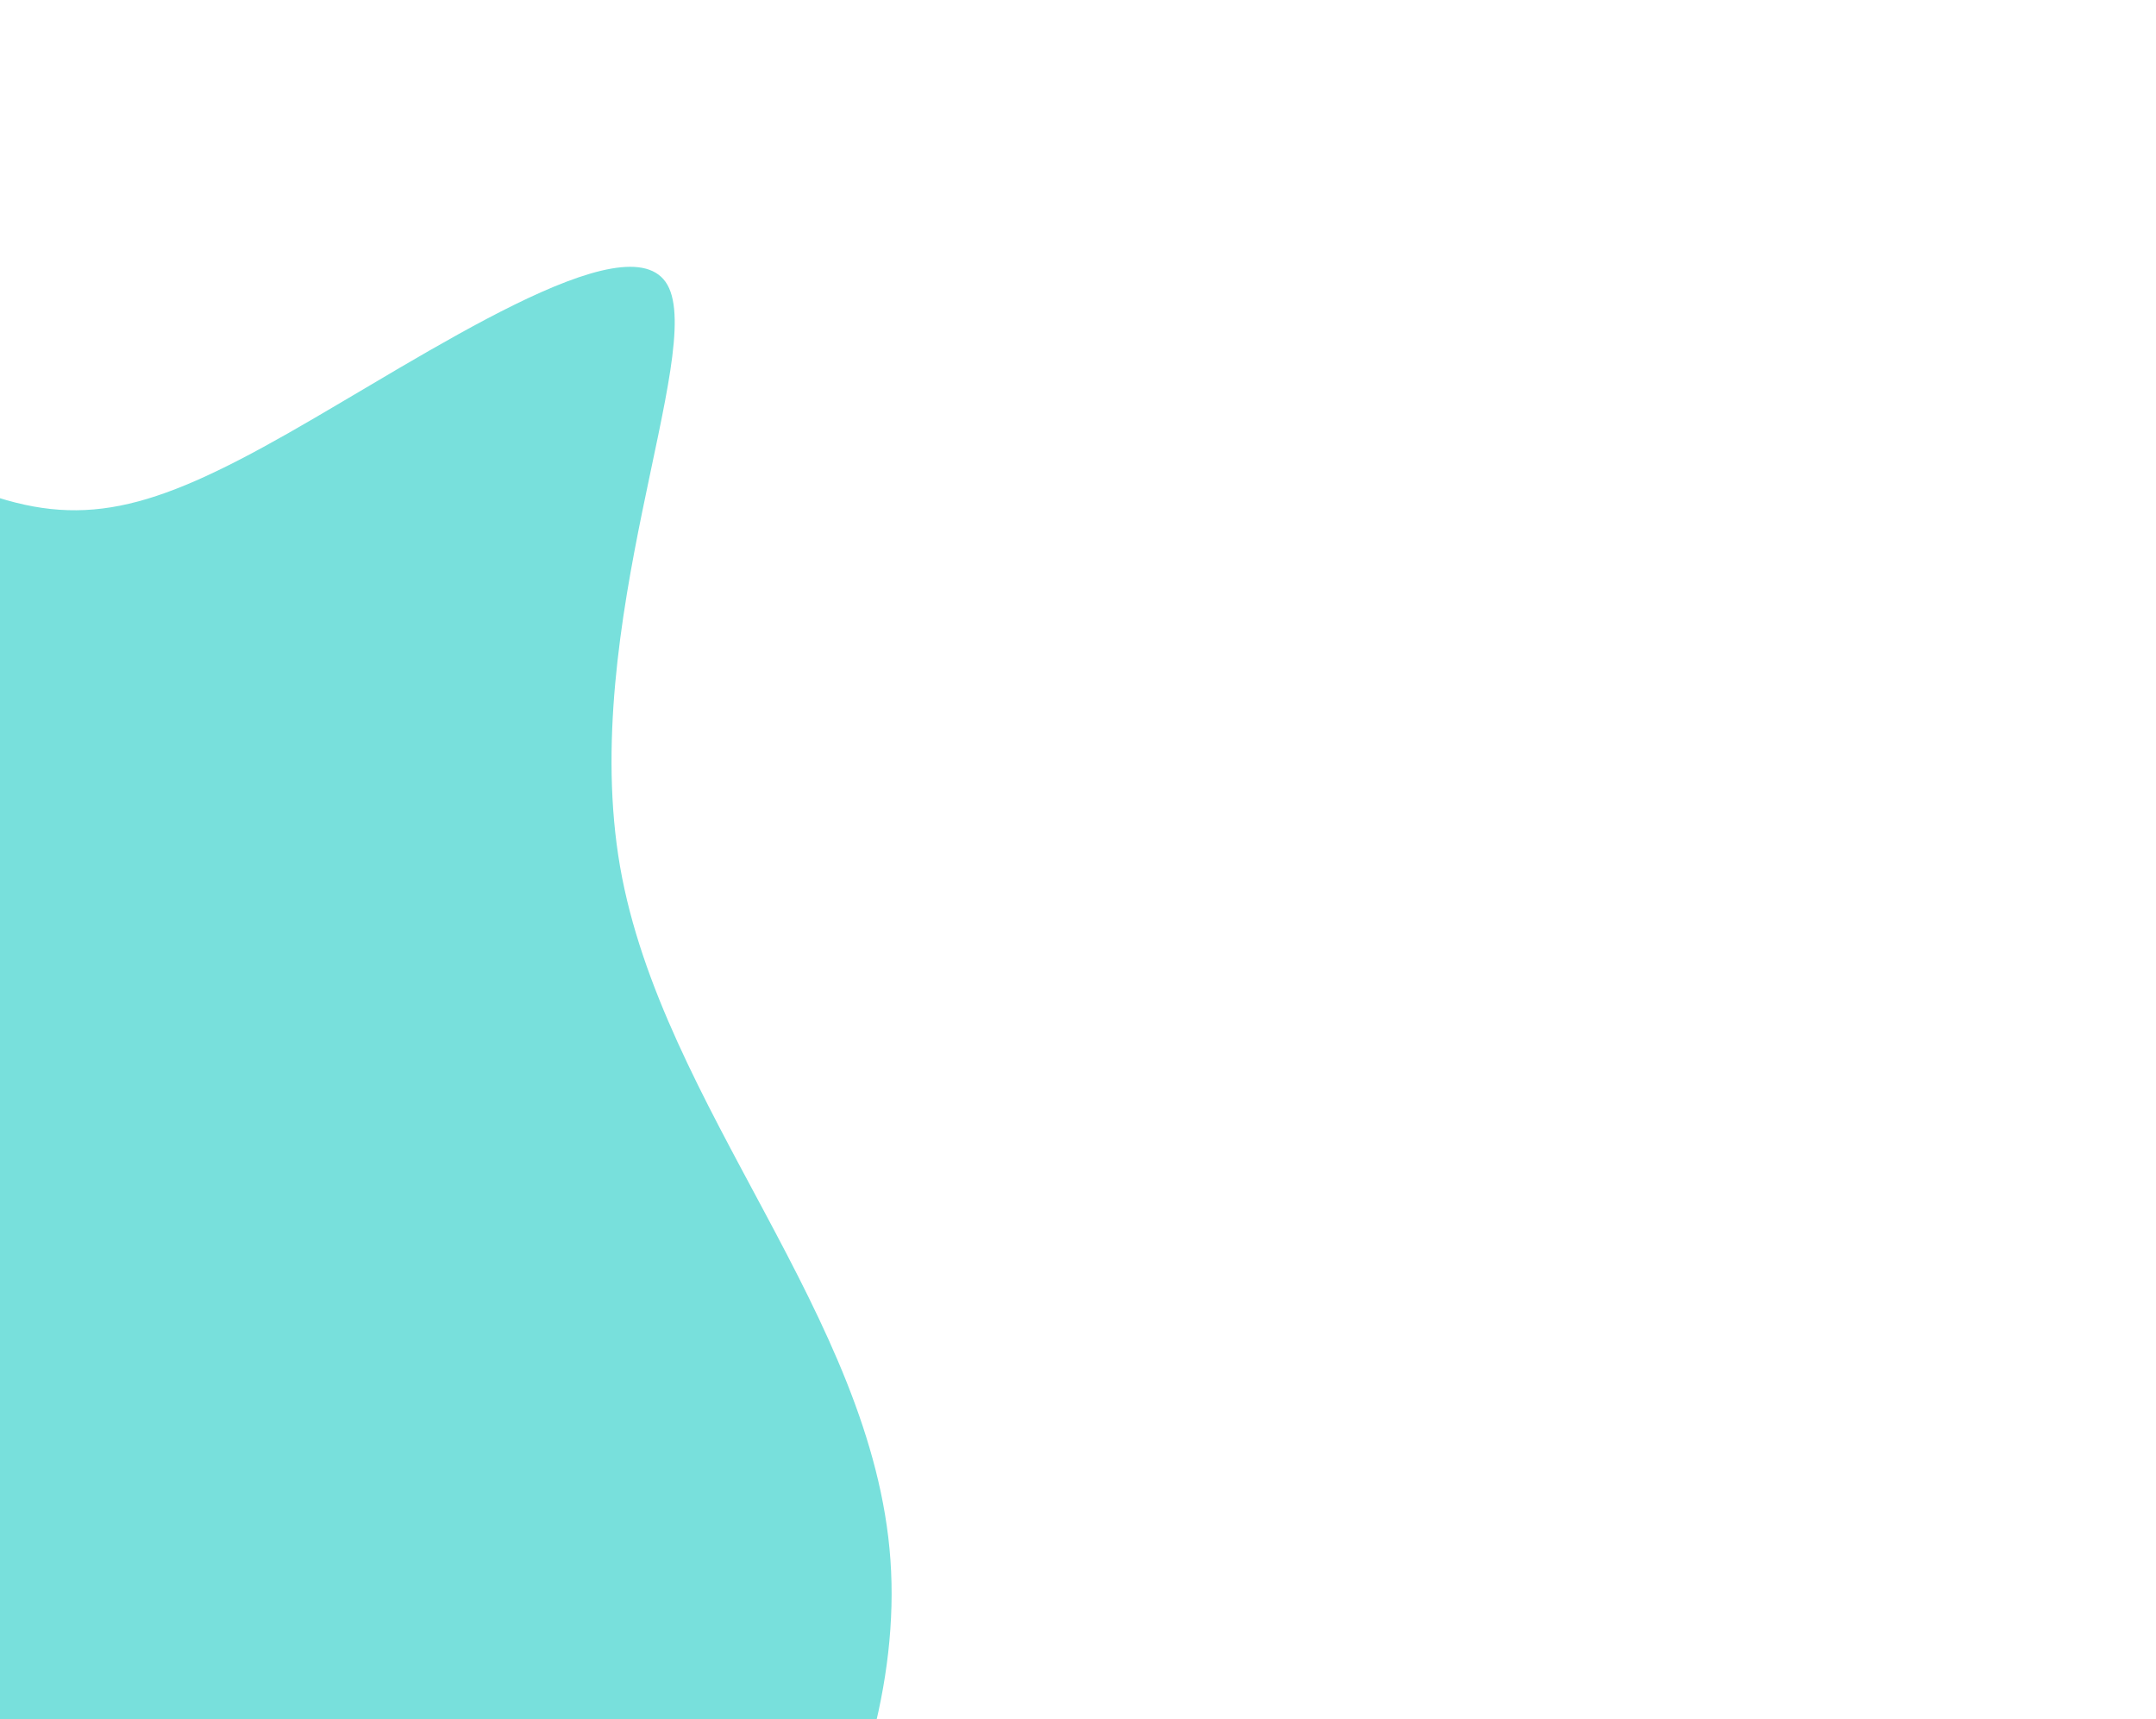 <svg xmlns="http://www.w3.org/2000/svg" xmlns:xlink="http://www.w3.org/1999/xlink" width="829" height="661" viewBox="0 0 829 661">
  <defs>
    <clipPath id="clip-path">
      <rect id="Rectangle_1" data-name="Rectangle 1" width="829" height="661" transform="translate(668 2023)" fill="#fff"/>
    </clipPath>
  </defs>
  <g id="Mask_Group_1" data-name="Mask Group 1" transform="translate(-668 -2023)" clip-path="url(#clip-path)">
    <g id="blob-transparent" transform="translate(858.229 2368.792)">
      <path id="Path_11" data-name="Path 11" d="M493.627-331.365c70.651,51.608,87.214,129.81,57.194,192.718C520.8-75.814,444.326-28.35,402.919,5.176,361.382,38.7,355.042,58.29,345.078,80.892s-23.292,48.293-52.536,92.366c-29.115,44.074-73.886,106.53-137.809,125.817-64.052,19.212-147-4.746-180.9-47.238C-59.938,209.271-44.539,148.321-44.8,106.432c-.388-41.889-16.434-64.566-63.276-103.064s-124.61-92.743-105.589-115.8S-79.089-127.346,1.656-175.563c80.615-48.217,126.422-152.788,211.566-192.568,85.144-39.855,209.884-14.842,280.406,36.766" transform="translate(-115.118 -77.076) rotate(111)" fill="#78e0dc"/>
    </g>
  </g>
</svg>
